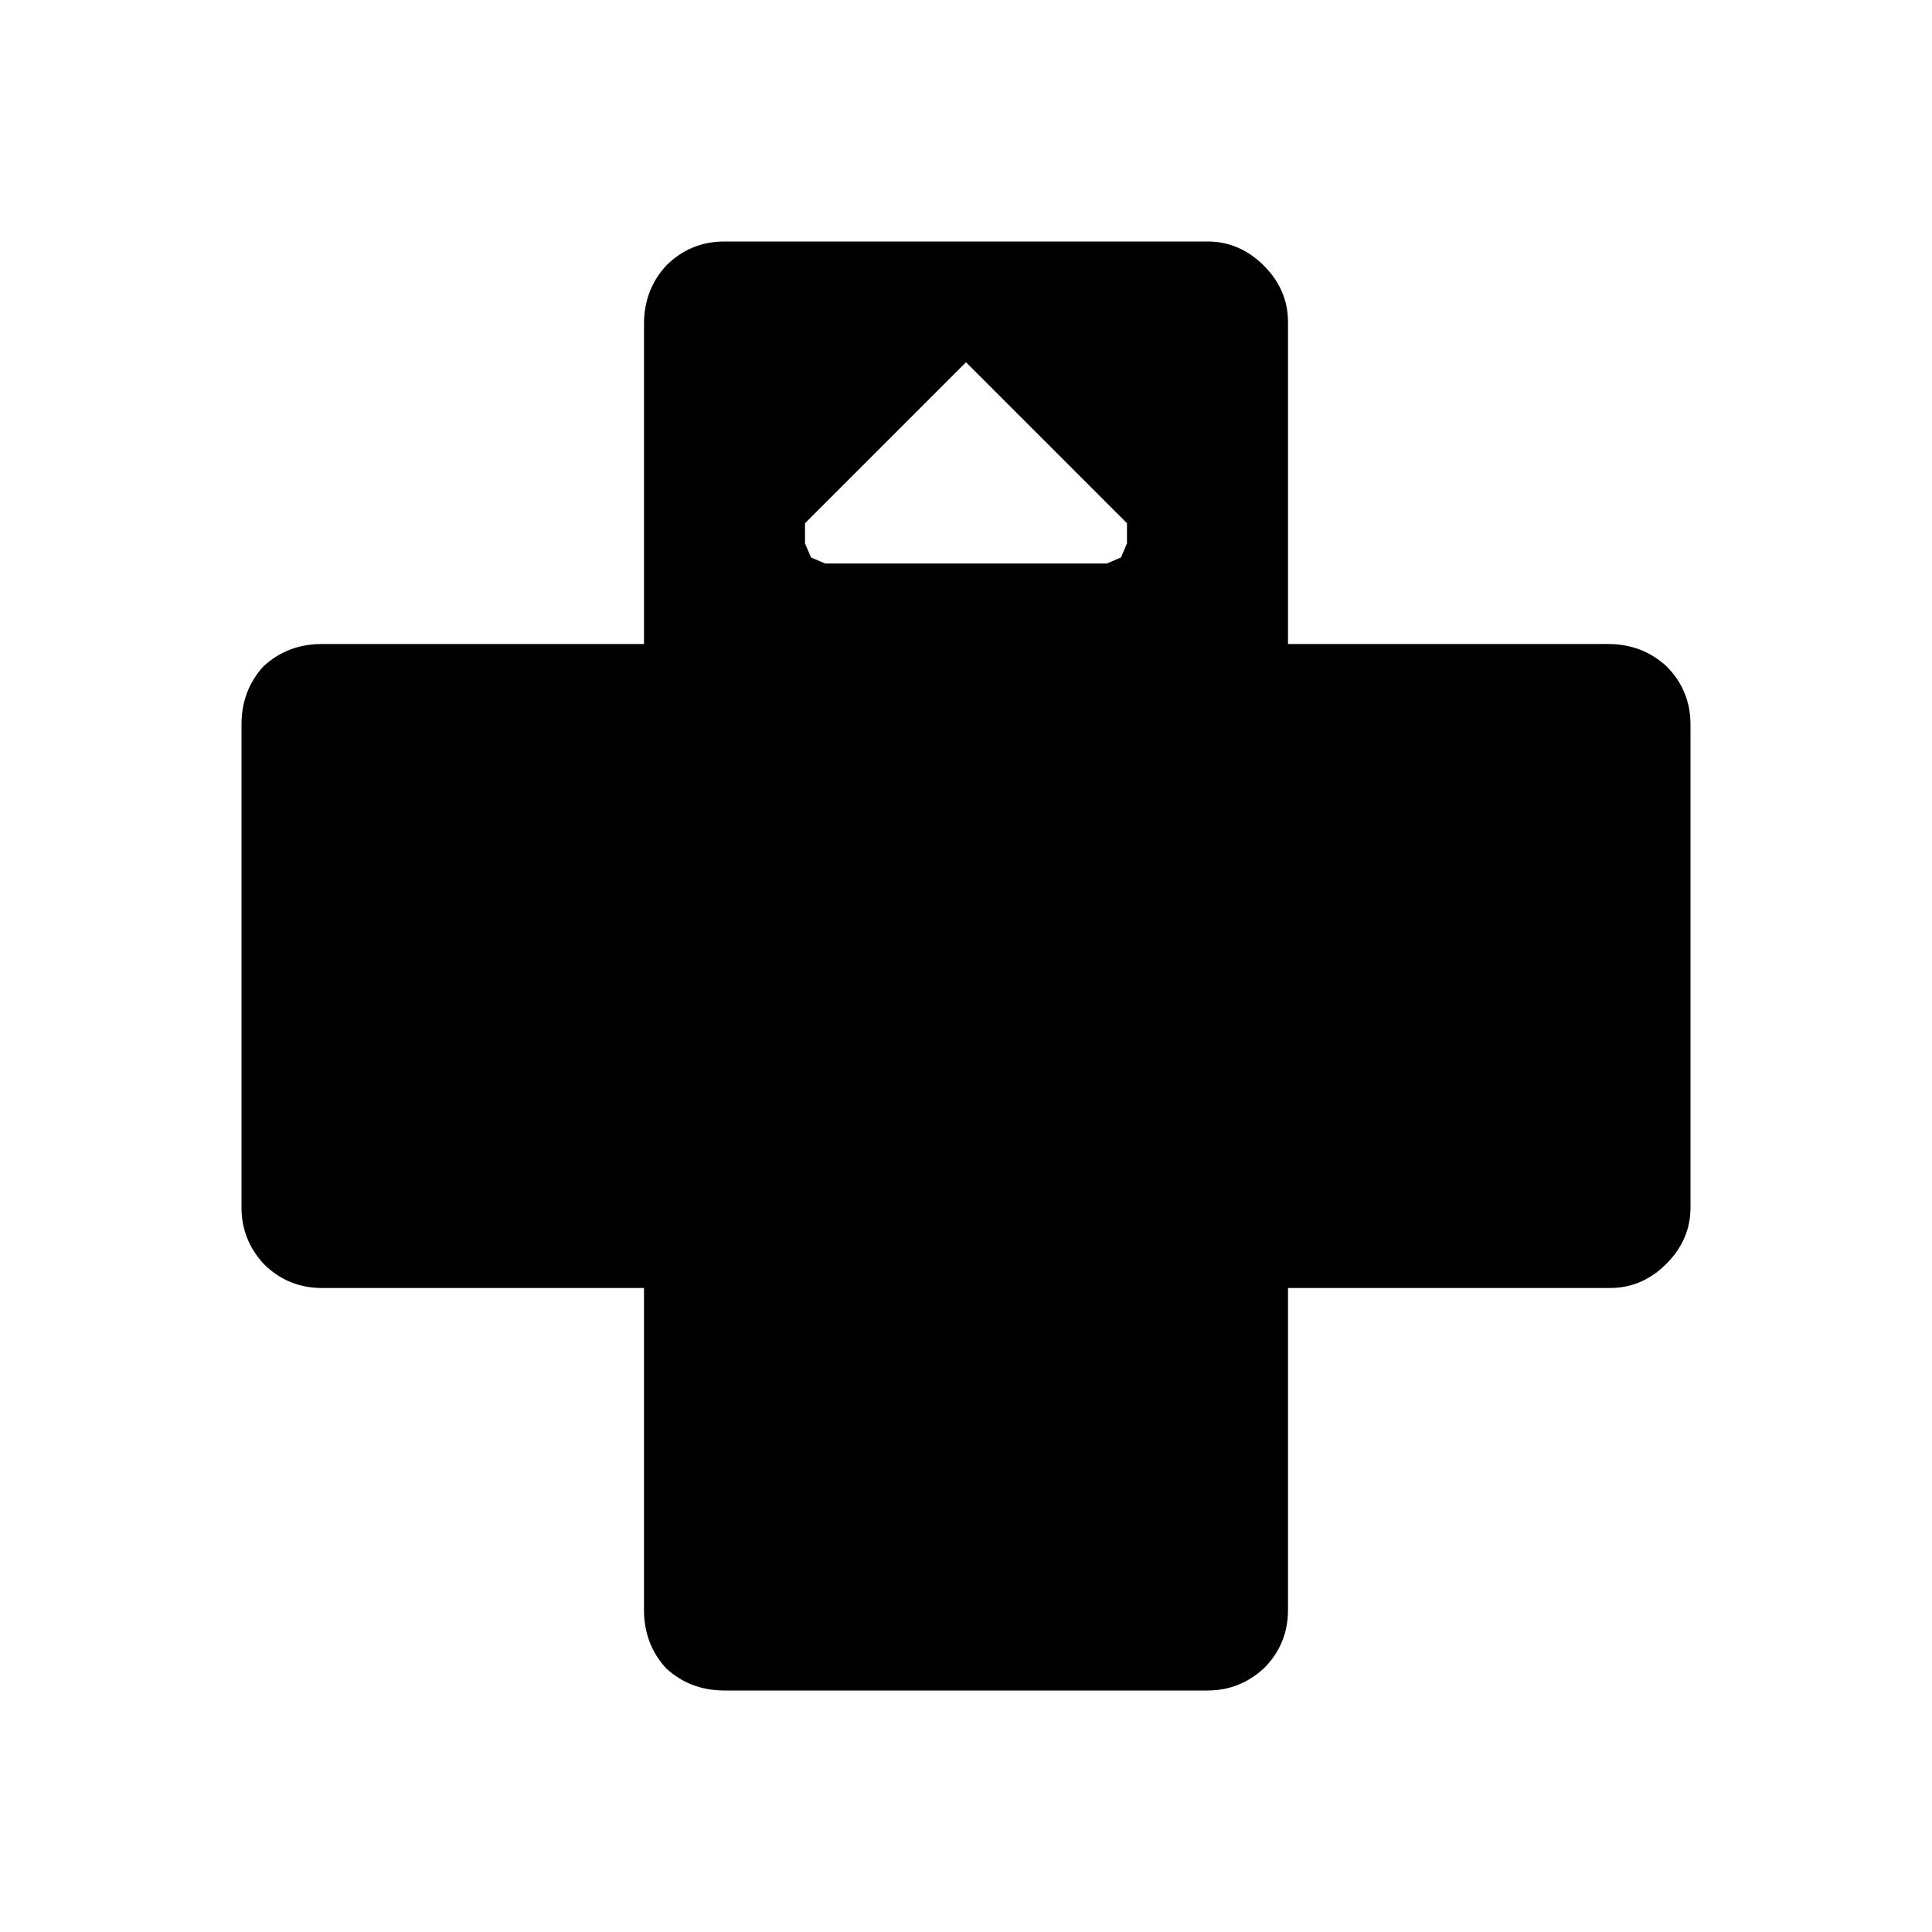 <svg xmlns:dc="http://purl.org/dc/elements/1.1/" xmlns:cc="http://creativecommons.org/ns#" xmlns:rdf="http://www.w3.org/1999/02/22-rdf-syntax-ns#" xmlns:svg="http://www.w3.org/2000/svg" xmlns="http://www.w3.org/2000/svg" xmlns:sodipodi="http://sodipodi.sourceforge.net/DTD/sodipodi-0.dtd" xmlns:inkscape="http://www.inkscape.org/namespaces/inkscape" width="48" height="48" id="svg5057" version="1.1" inkscape:version="0.91 r13725" viewBox="0 0 48 48" sodipodi:docname="all_icons.tar">
  <defs id="defs5059"/>
  <sodipodi:namedview id="base" pagecolor="#ffffff" bordercolor="#666666" borderopacity="1.0" inkscape:pageopacity="0.0" inkscape:pageshadow="2" inkscape:zoom="5.3607533" inkscape:cx="17.083968" inkscape:cy="9.574371" inkscape:current-layer="layer36" showgrid="true" inkscape:grid-bbox="true" inkscape:document-units="px" inkscape:window-width="1680" inkscape:window-height="988" inkscape:window-x="-8" inkscape:window-y="-8" inkscape:window-maximized="1" showguides="true">
    <inkscape:grid type="xygrid" id="grid6922"/>
  </sodipodi:namedview>
  <g inkscape:groupmode="layer" id="layer143" inkscape:label="dpad-top" style="display:inline">
    <path id="path6382" style="display:inline;fill:#000000;stroke:none" d="M 27.85,13.85 28,13.5 28,13 24,9 l -4,4 0,0.5 0.15,0.35 0.35,0.15 7,0 0.35,-0.15 M 16.55,6.6 Q 17.15,6 18,6 L 30,6 Q 30.8,6 31.4,6.6 32,7.2 32,8 l 0,8 7.95,0 q 0.85,0 1.45,0.55 0.6,0.6 0.6,1.45 l 0,12 q 0,0.8 -0.6,1.4 Q 40.8,32 40,32 l -8,0 0,8 q 0,0.85 -0.6,1.45 Q 30.8,42 30,42 L 18,42 Q 17.15,42 16.55,41.45 16,40.85 16,40 l 0,-8 -8,0 Q 7.15,32 6.55,31.4 6,30.8 6,30 L 6,18 Q 6,17.15 6.55,16.55 7.15,16 8,16 l 8,0 0,-7.95 Q 16,7.2 16.55,6.6" inkscape:connector-curvature="0"/>
  </g>
  </svg>
